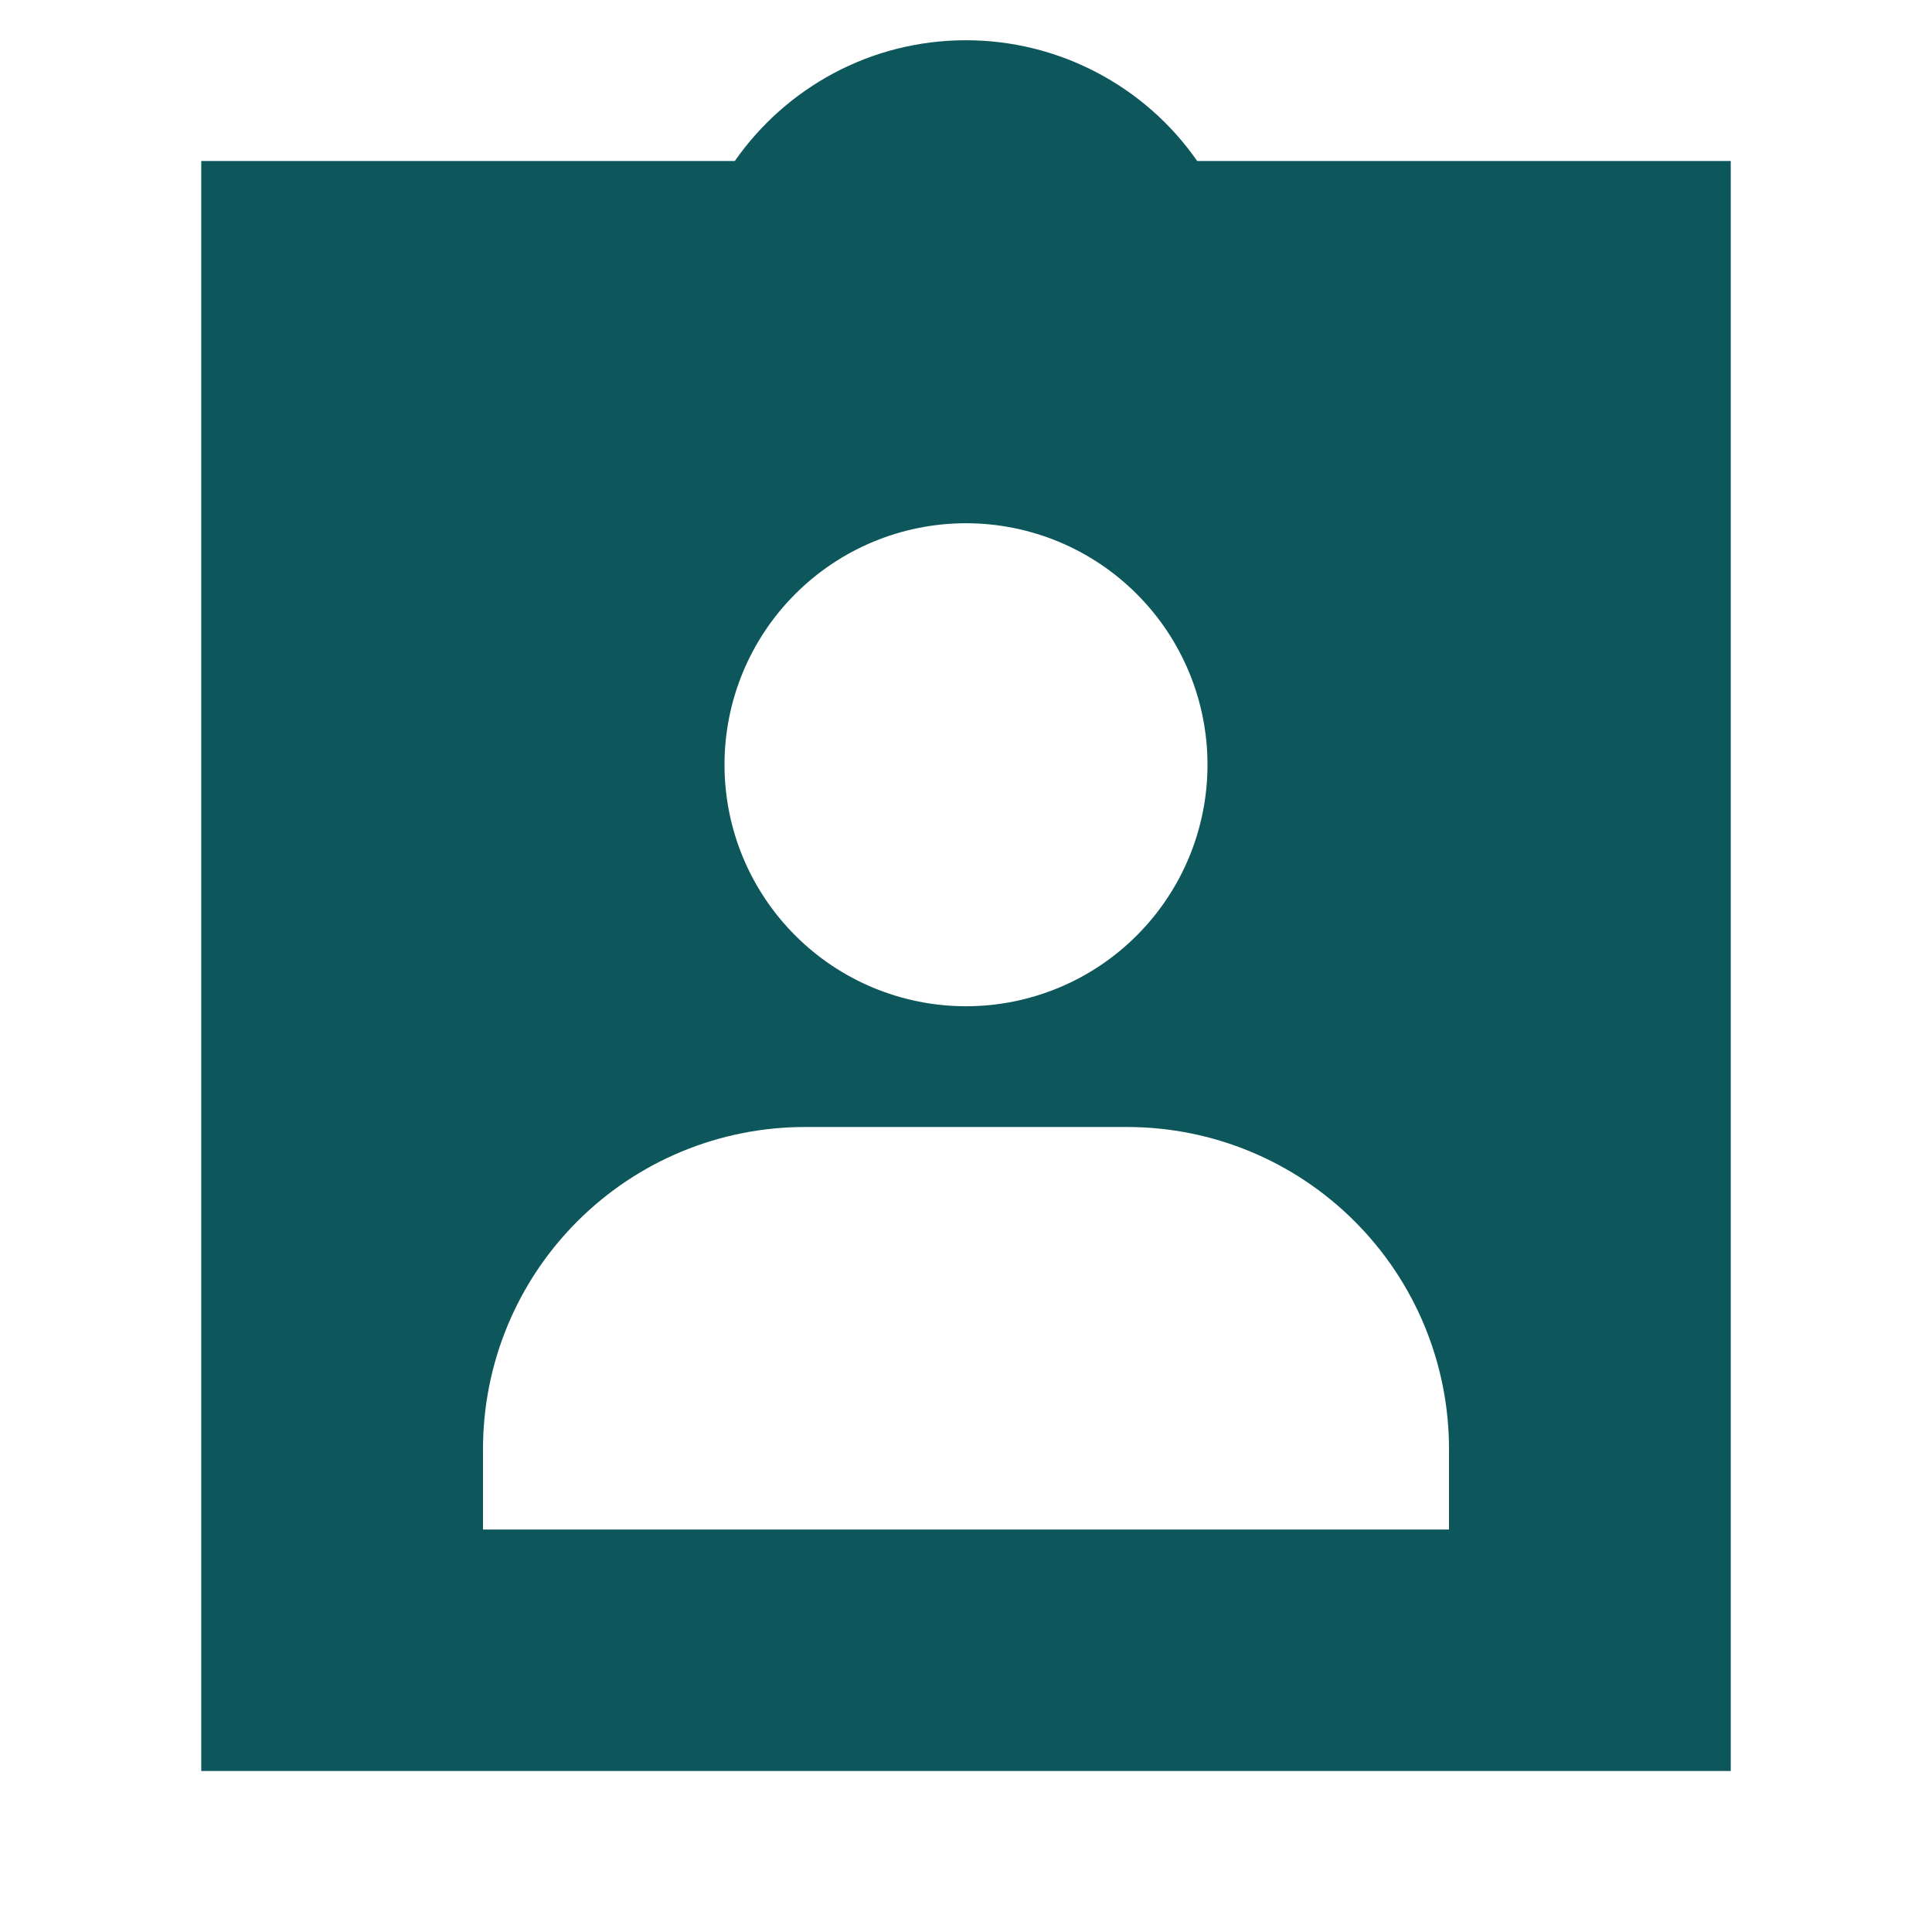 <svg width="24" height="24" viewBox="0 0 24 24" fill="none" xmlns="http://www.w3.org/2000/svg">
<path d="M12 0.5C10.81 0.5 9.76 1.094 9.128 2H2.5V22H21.5V2H14.872C14.55 1.537 14.12 1.159 13.62 0.898C13.12 0.636 12.564 0.5 12 0.5ZM9 9.5C9 8.704 9.316 7.941 9.879 7.379C10.441 6.816 11.204 6.5 12 6.5C12.796 6.5 13.559 6.816 14.121 7.379C14.684 7.941 15 8.704 15 9.5C15 10.296 14.684 11.059 14.121 11.621C13.559 12.184 12.796 12.5 12 12.5C11.204 12.5 10.441 12.184 9.879 11.621C9.316 11.059 9 10.296 9 9.5ZM6 18C6 16.939 6.421 15.922 7.172 15.172C7.922 14.421 8.939 14 10 14H14C15.061 14 16.078 14.421 16.828 15.172C17.579 15.922 18 16.939 18 18V19H6V18Z" fill="#0D575C"/>
</svg>
